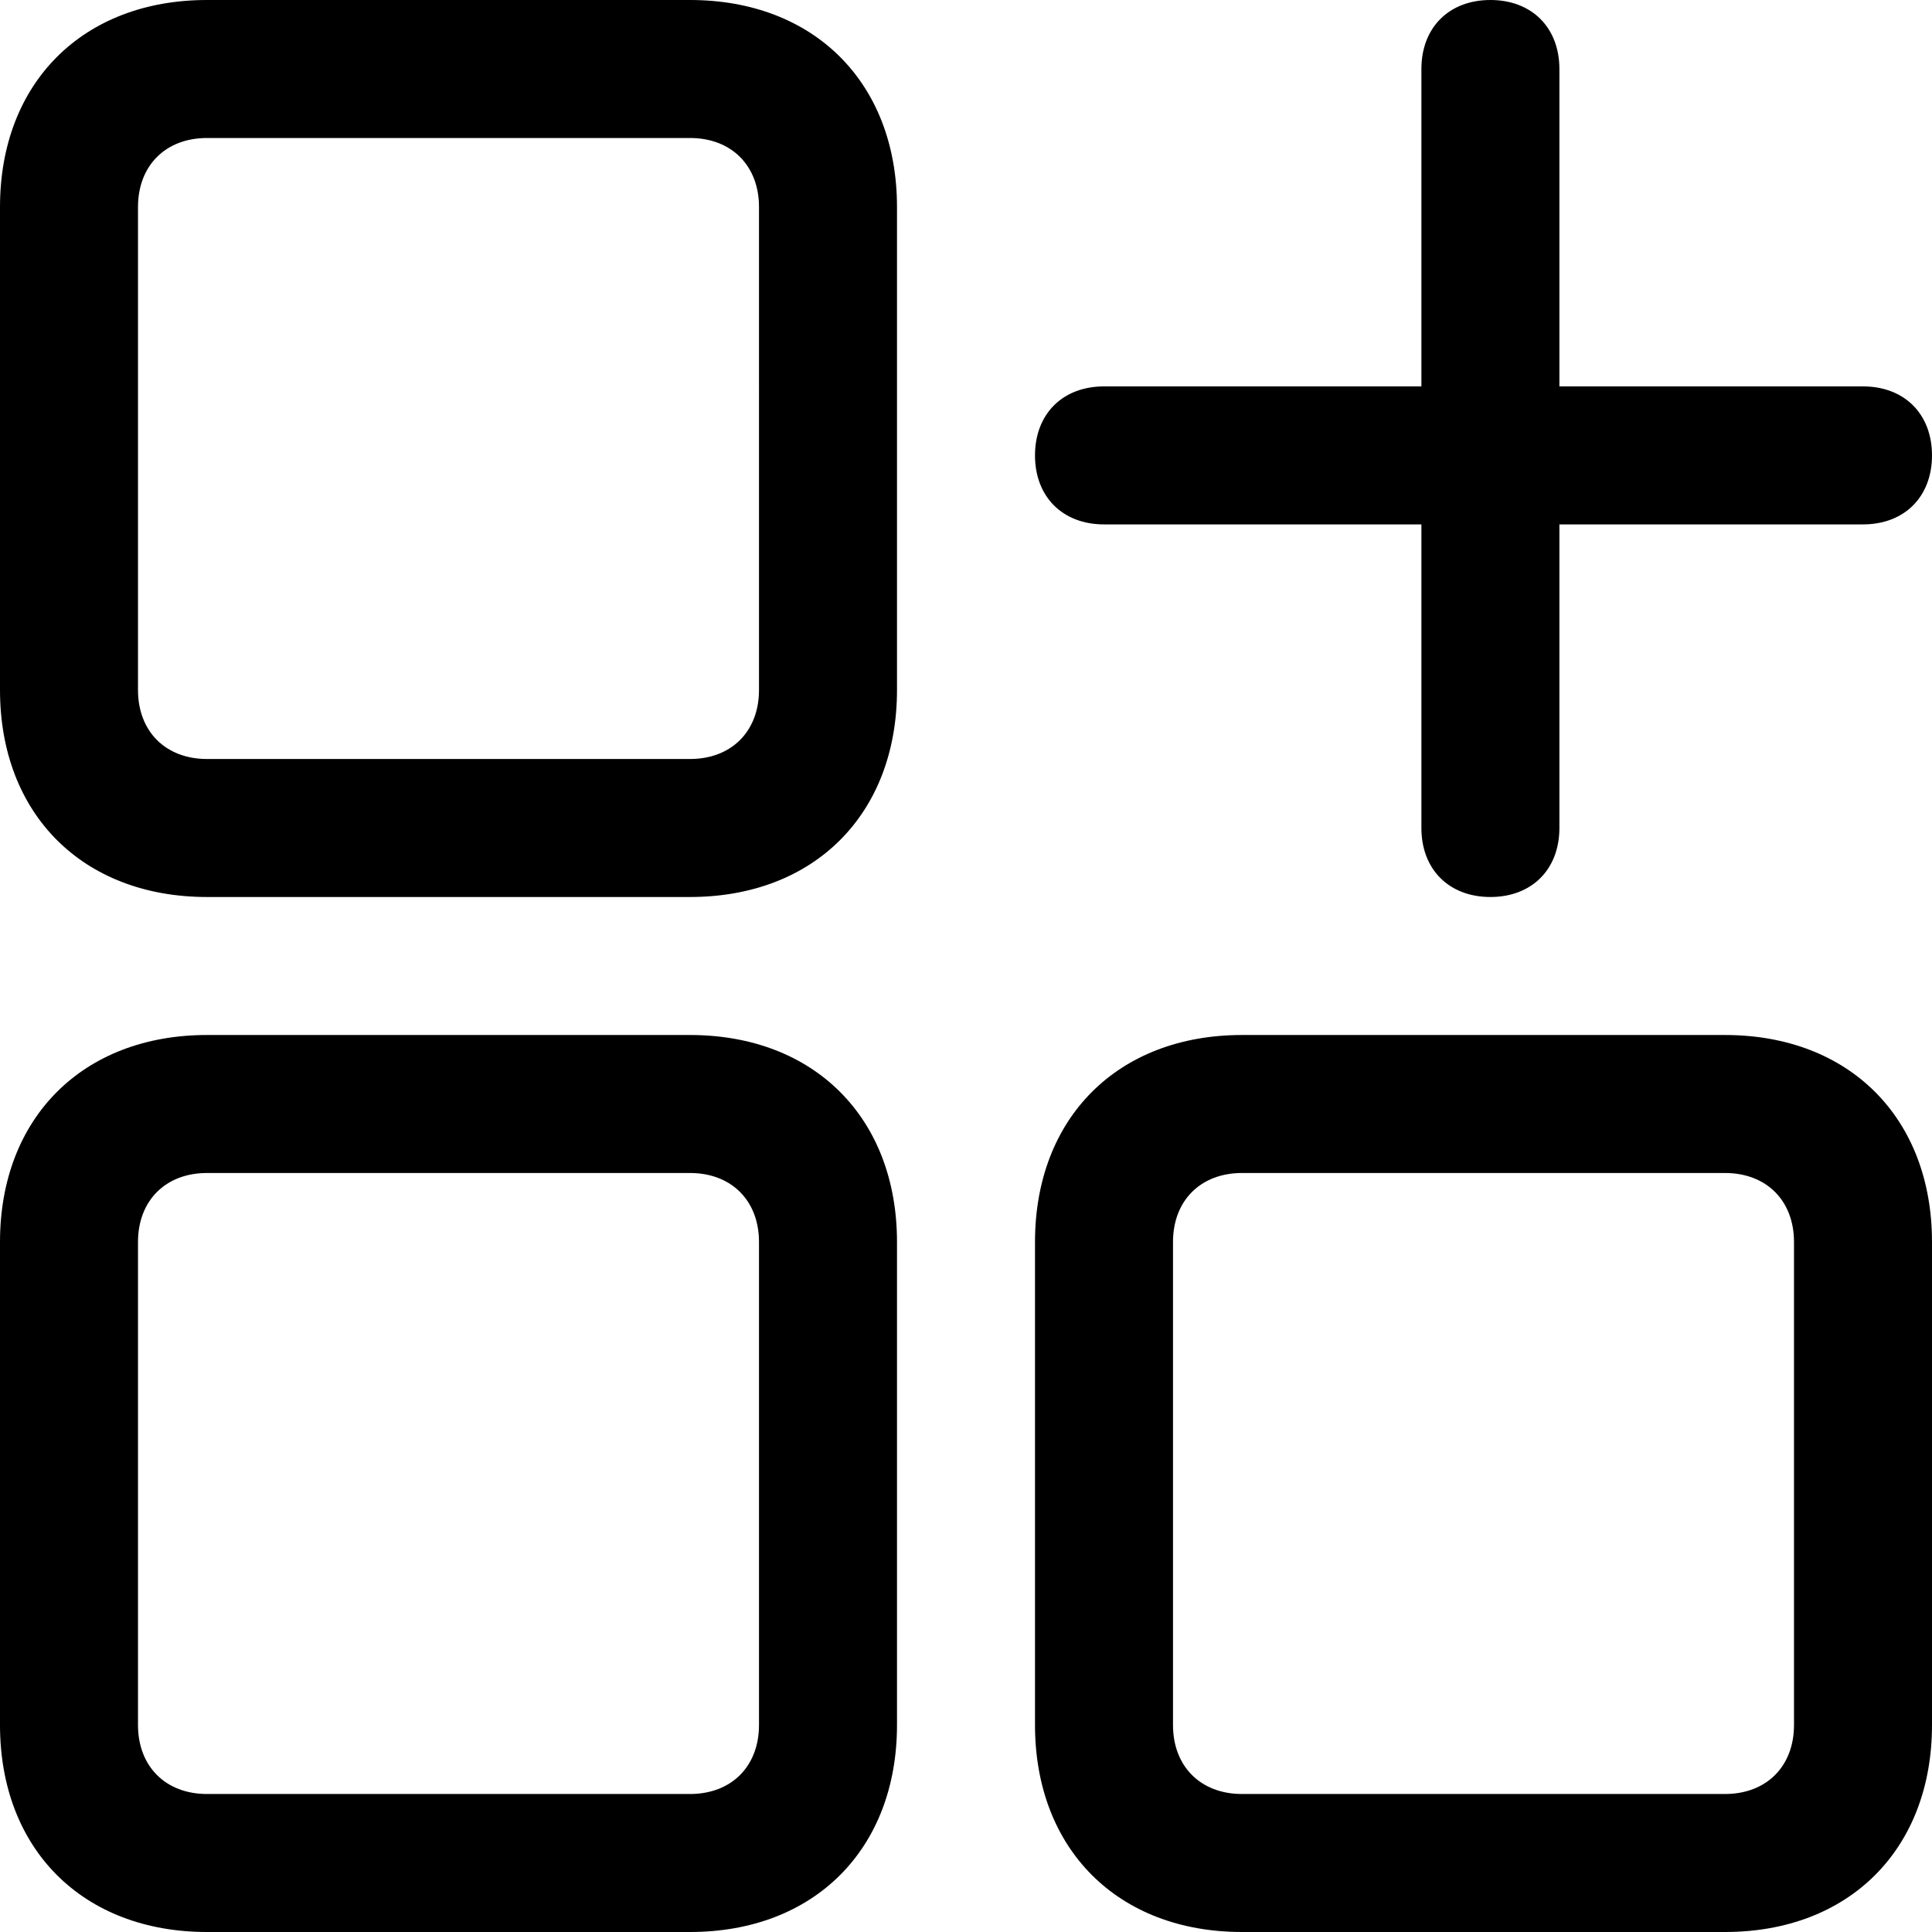 <?xml version="1.0" ?><svg xmlns="http://www.w3.org/2000/svg" id="Layer_2" data-name="Layer 2" viewBox="0 0 14 14">
  <defs>
    <style>
      .cls-1 {
        fill: #000;
        stroke-width: 0px;
      }
    </style>
  </defs>
  <g id="Layer_2-2" data-name="Layer 2">
    <path id="product" class="cls-1" d="M5,6.5H1.5c-.9,0-1.5-.6-1.5-1.5V1.5C0,.6.6,0,1.5,0h3.5c.9,0,1.5.6,1.5,1.5v3.5c0,.9-.6,1.5-1.5,1.5ZM1.5,1c-.3,0-.5.2-.5.5v3.5c0,.3.2.5.5.5h3.5c.3,0,.5-.2.5-.5V1.5c0-.3-.2-.5-.5-.5H1.5ZM12.5,14h-3.5c-.9,0-1.5-.6-1.5-1.5v-3.5c0-.9.6-1.5,1.5-1.5h3.5c.9,0,1.5.6,1.5,1.5v3.5c0,.9-.6,1.5-1.5,1.5ZM9,8.5c-.3,0-.5.2-.5.5v3.5c0,.3.2.5.5.5h3.5c.3,0,.5-.2.5-.5v-3.5c0-.3-.2-.5-.5-.5h-3.5ZM5,14H1.5c-.9,0-1.5-.6-1.5-1.5v-3.5c0-.9.6-1.5,1.5-1.5h3.5c.9,0,1.5.6,1.5,1.5v3.5c0,.9-.6,1.5-1.5,1.5ZM1.5,8.5c-.3,0-.5.2-.5.5v3.5c0,.3.2.5.5.5h3.5c.3,0,.5-.2.5-.5v-3.5c0-.3-.2-.5-.5-.5H1.5ZM11.3,6V.5c0-.3-.2-.5-.5-.5s-.5.2-.5.5v5.5c0,.3.2.5.5.5s.5-.2.5-.5ZM14,3.3c0-.3-.2-.5-.5-.5h-5.5c-.3,0-.5.2-.5.5s.2.5.5.5h5.5c.3,0,.5-.2.5-.5Z"/>
  </g>
</svg>